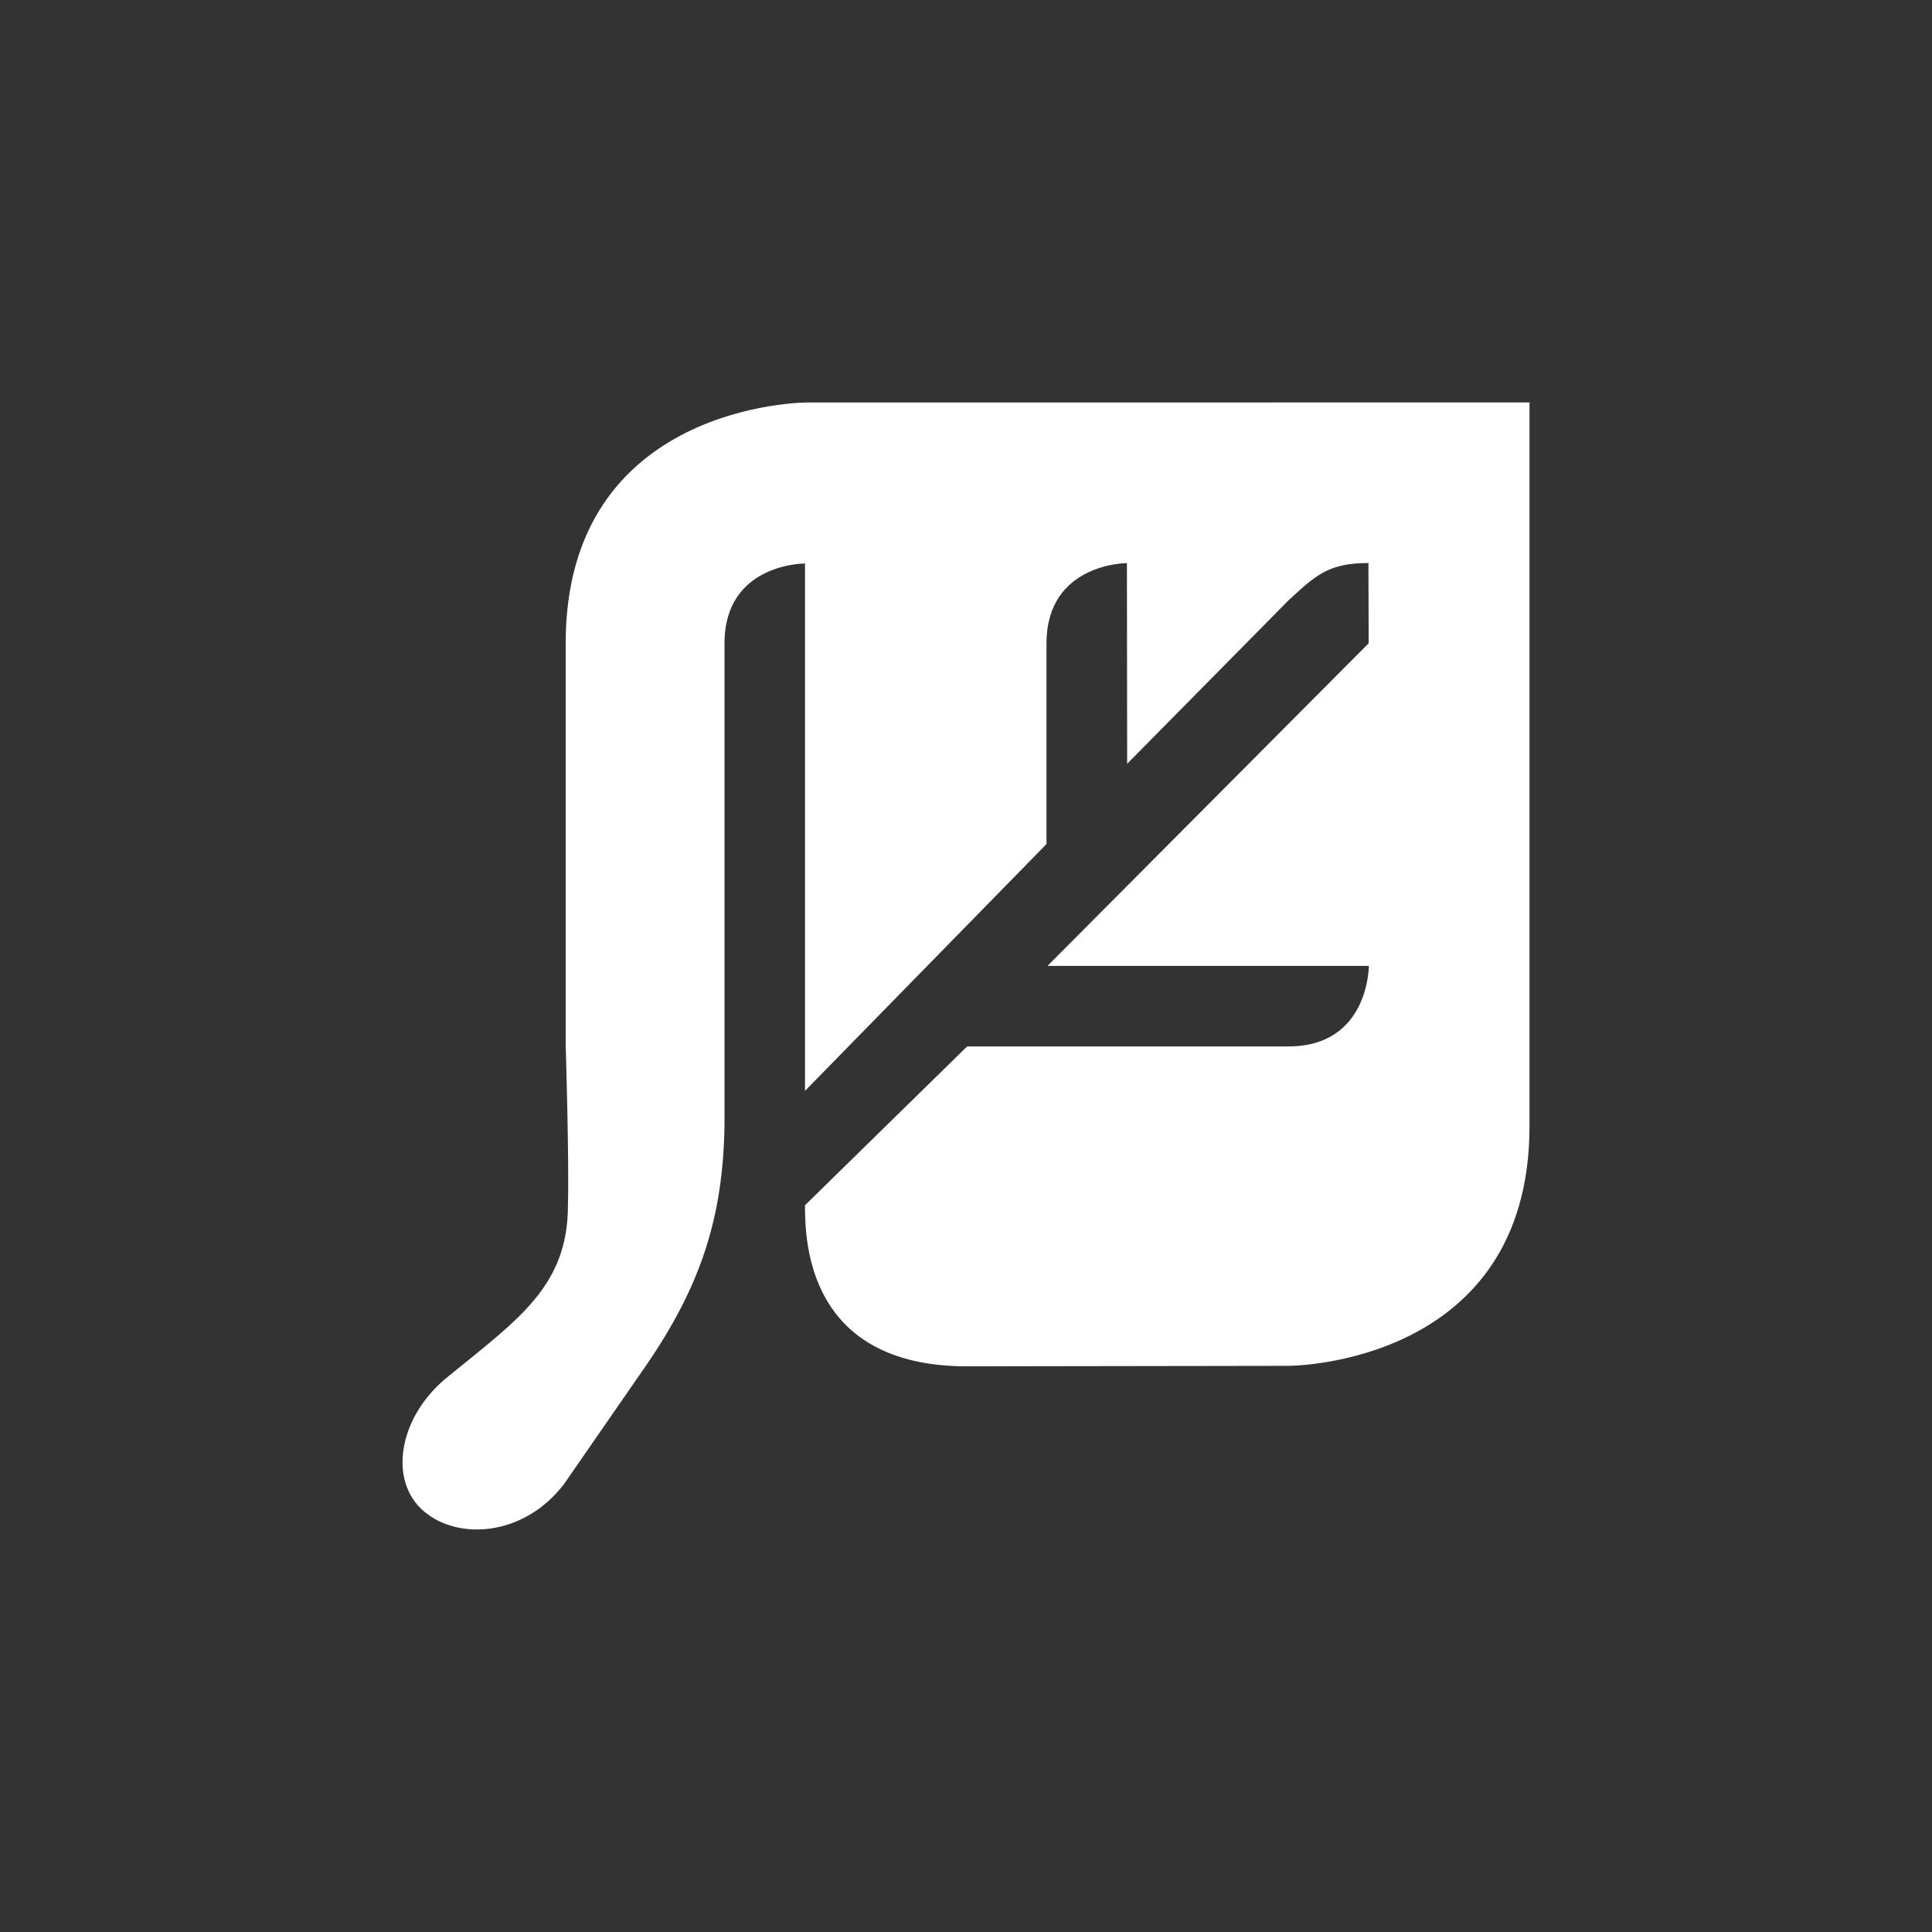 <svg width="24" height="24" version="1.1" xmlns="http://www.w3.org/2000/svg">
 <rect width="100%" height="100%" fill="#333333" stroke="none"/>
 <defs>
  <style id="current-color-scheme" type="text/css">.ColorScheme-Text { color:#ffffff; } .ColorScheme-Highlight { color:#4285f4; } .ColorScheme-NeutralText { color:#ff9800; } .ColorScheme-PositiveText { color:#4caf50; } .ColorScheme-NegativeText { color:#f44336; }</style>
 </defs>
 <path class="ColorScheme-Text" d="m10.021 5s-2.994 0-2.994 2.992v4.987s0.044 1.415 0.028 1.995c0 0.997-0.609 1.409-1.475 2.115-0.626 0.489-0.772 1.307-0.306 1.692 0.429 0.355 1.233 0.303 1.73-0.342l1.018-1.471c0.697-1.011 0.961-1.871 0.978-2.992v-5.984c0-0.997 1-0.992 1-0.992v6.551l3-3.066v-2.493c0-0.997 0.999-0.997 0.999-0.997l3e-3 2.493 2.004-2.03c0.337-0.311 0.497-0.464 0.993-0.464l3e-3 0.997-3.99 4.008h3.992s3e-3 1-0.998 1h-3.992l-2.014 1.973c0 0.425 0.018 2.001 2.014 2.001l3.995-6e-3s2.994 0 2.991-2.982v-8.986z" style="fill:currentColor"/>
</svg>
